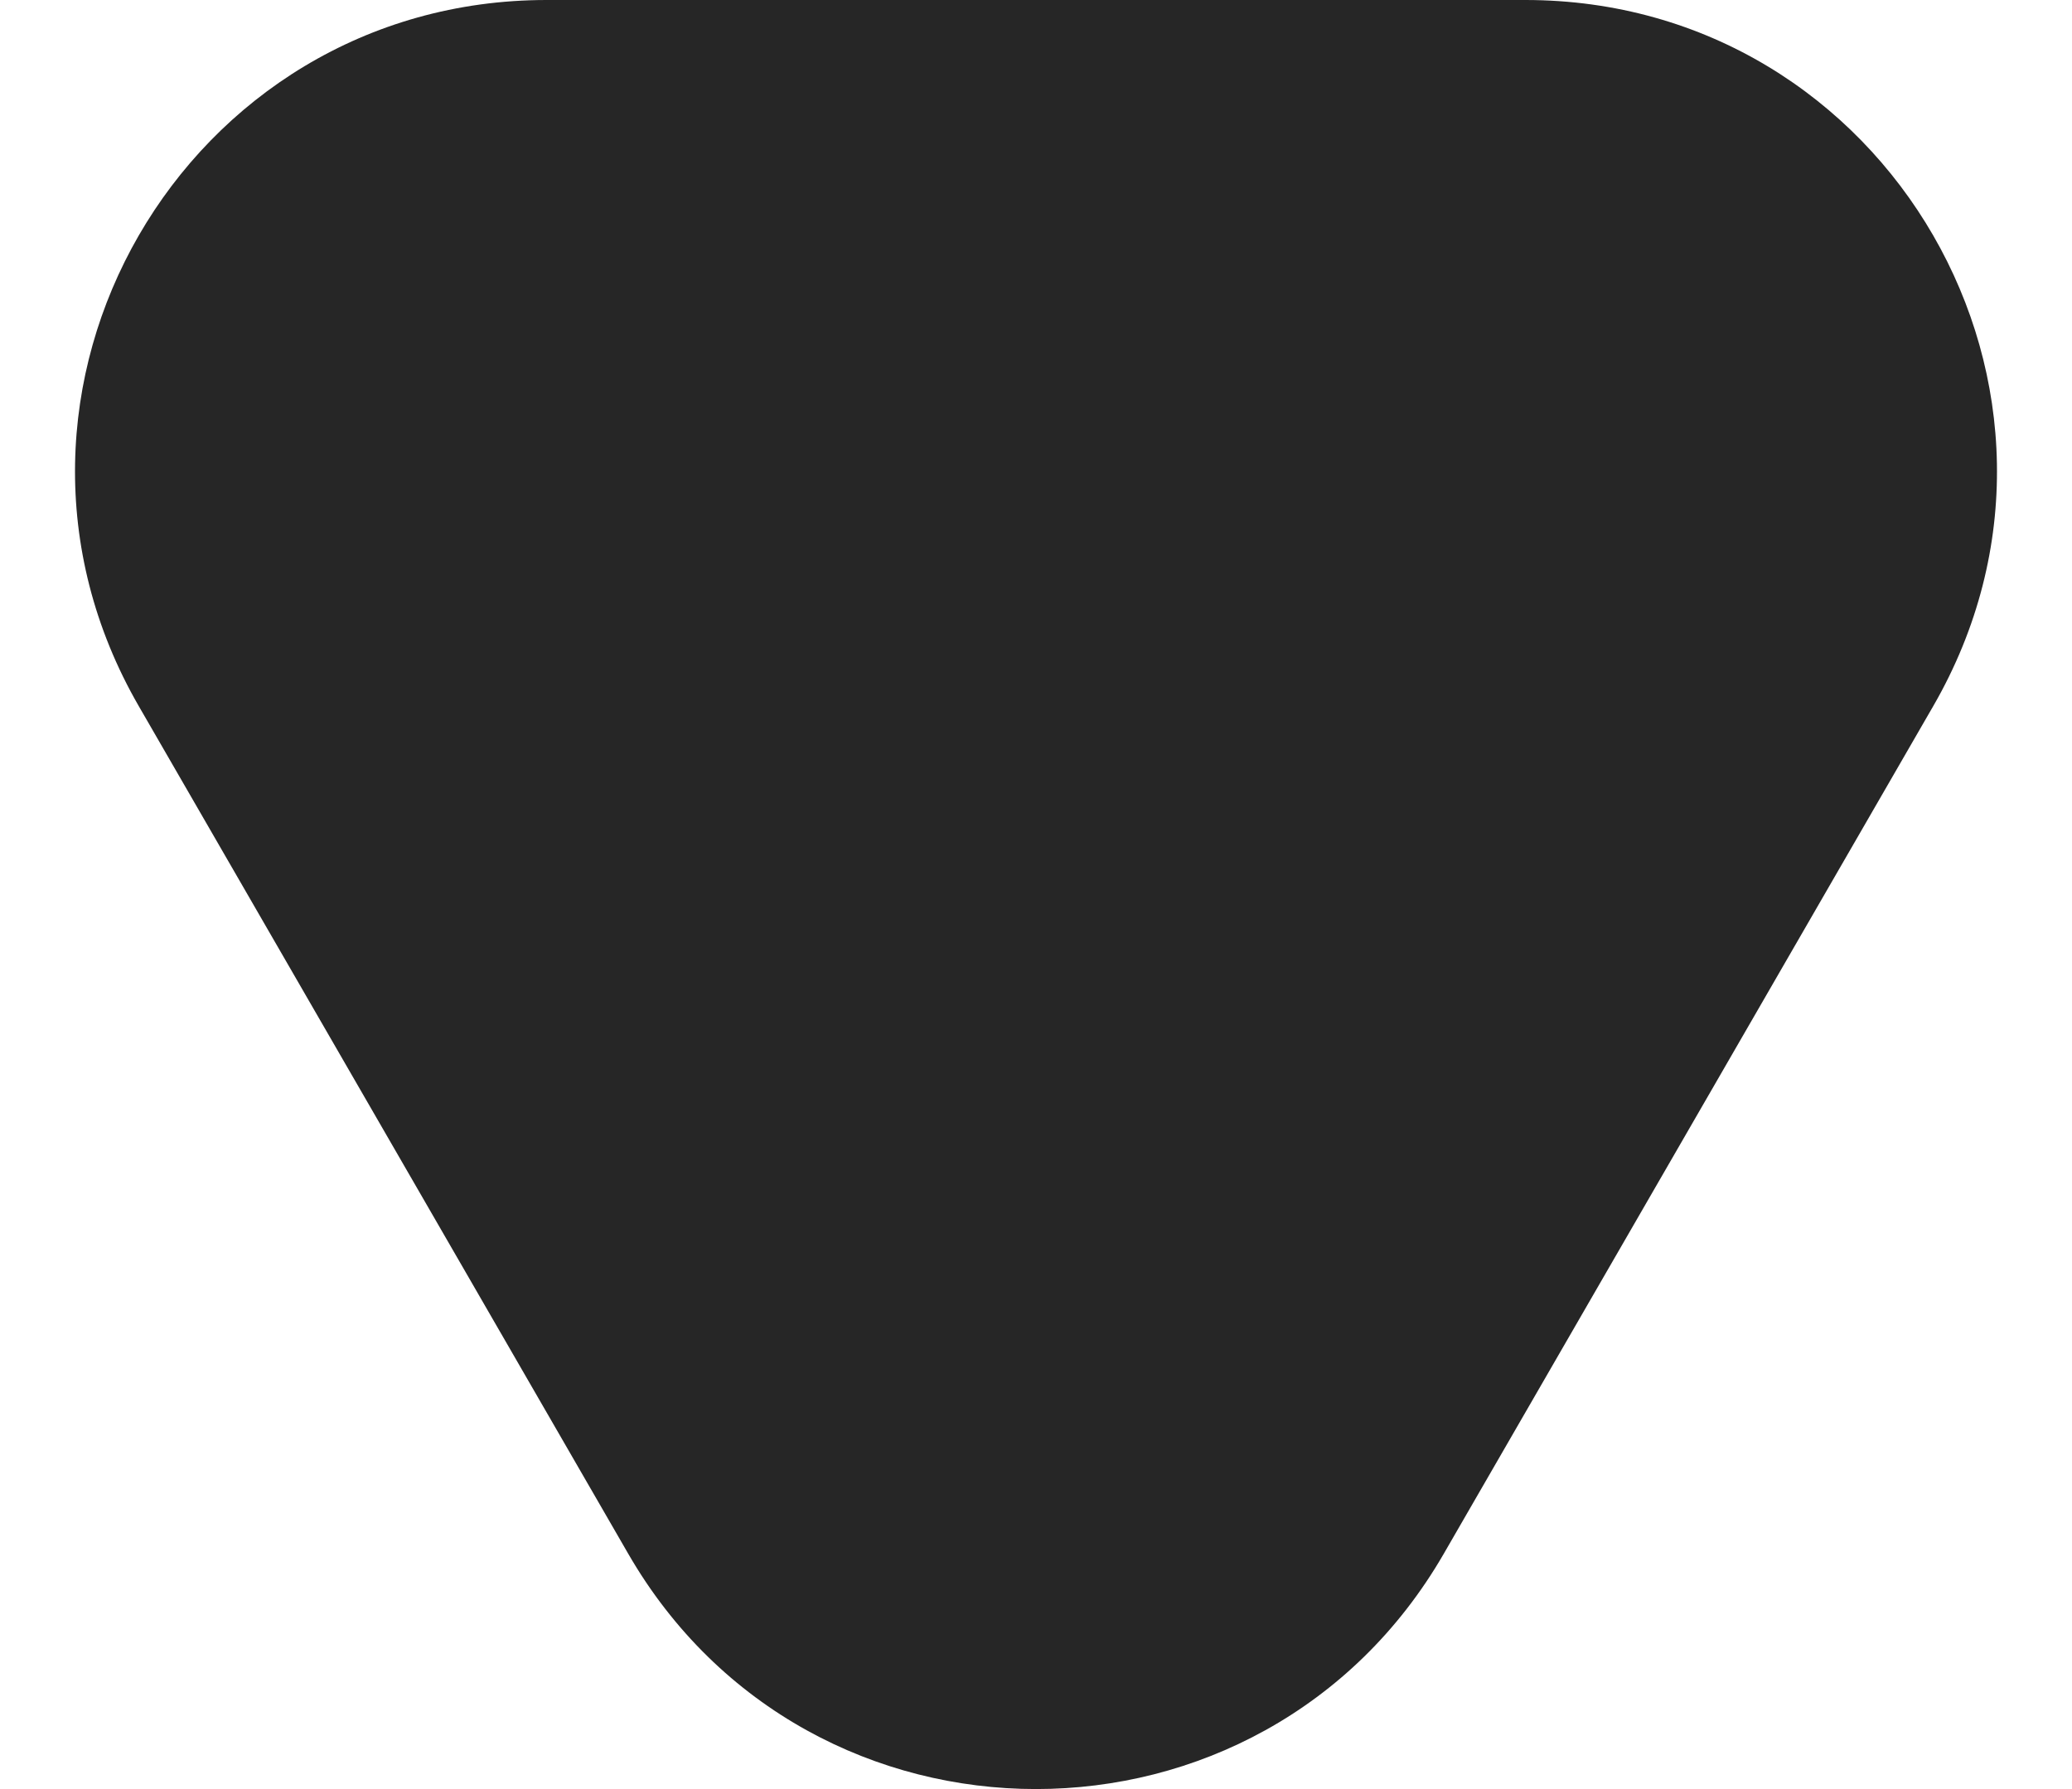 <svg width="22" height="19" viewBox="0 0 22 19" fill="none" xmlns="http://www.w3.org/2000/svg">
<path d="M15.33 16.5C13.406 19.833 8.594 19.833 6.67 16.5L1.474 7.5C-0.451 4.167 1.955 0 5.804 0L16.196 0C20.045 0 22.451 4.167 20.526 7.5L15.33 16.5Z" fill="#262626"/>
</svg>
